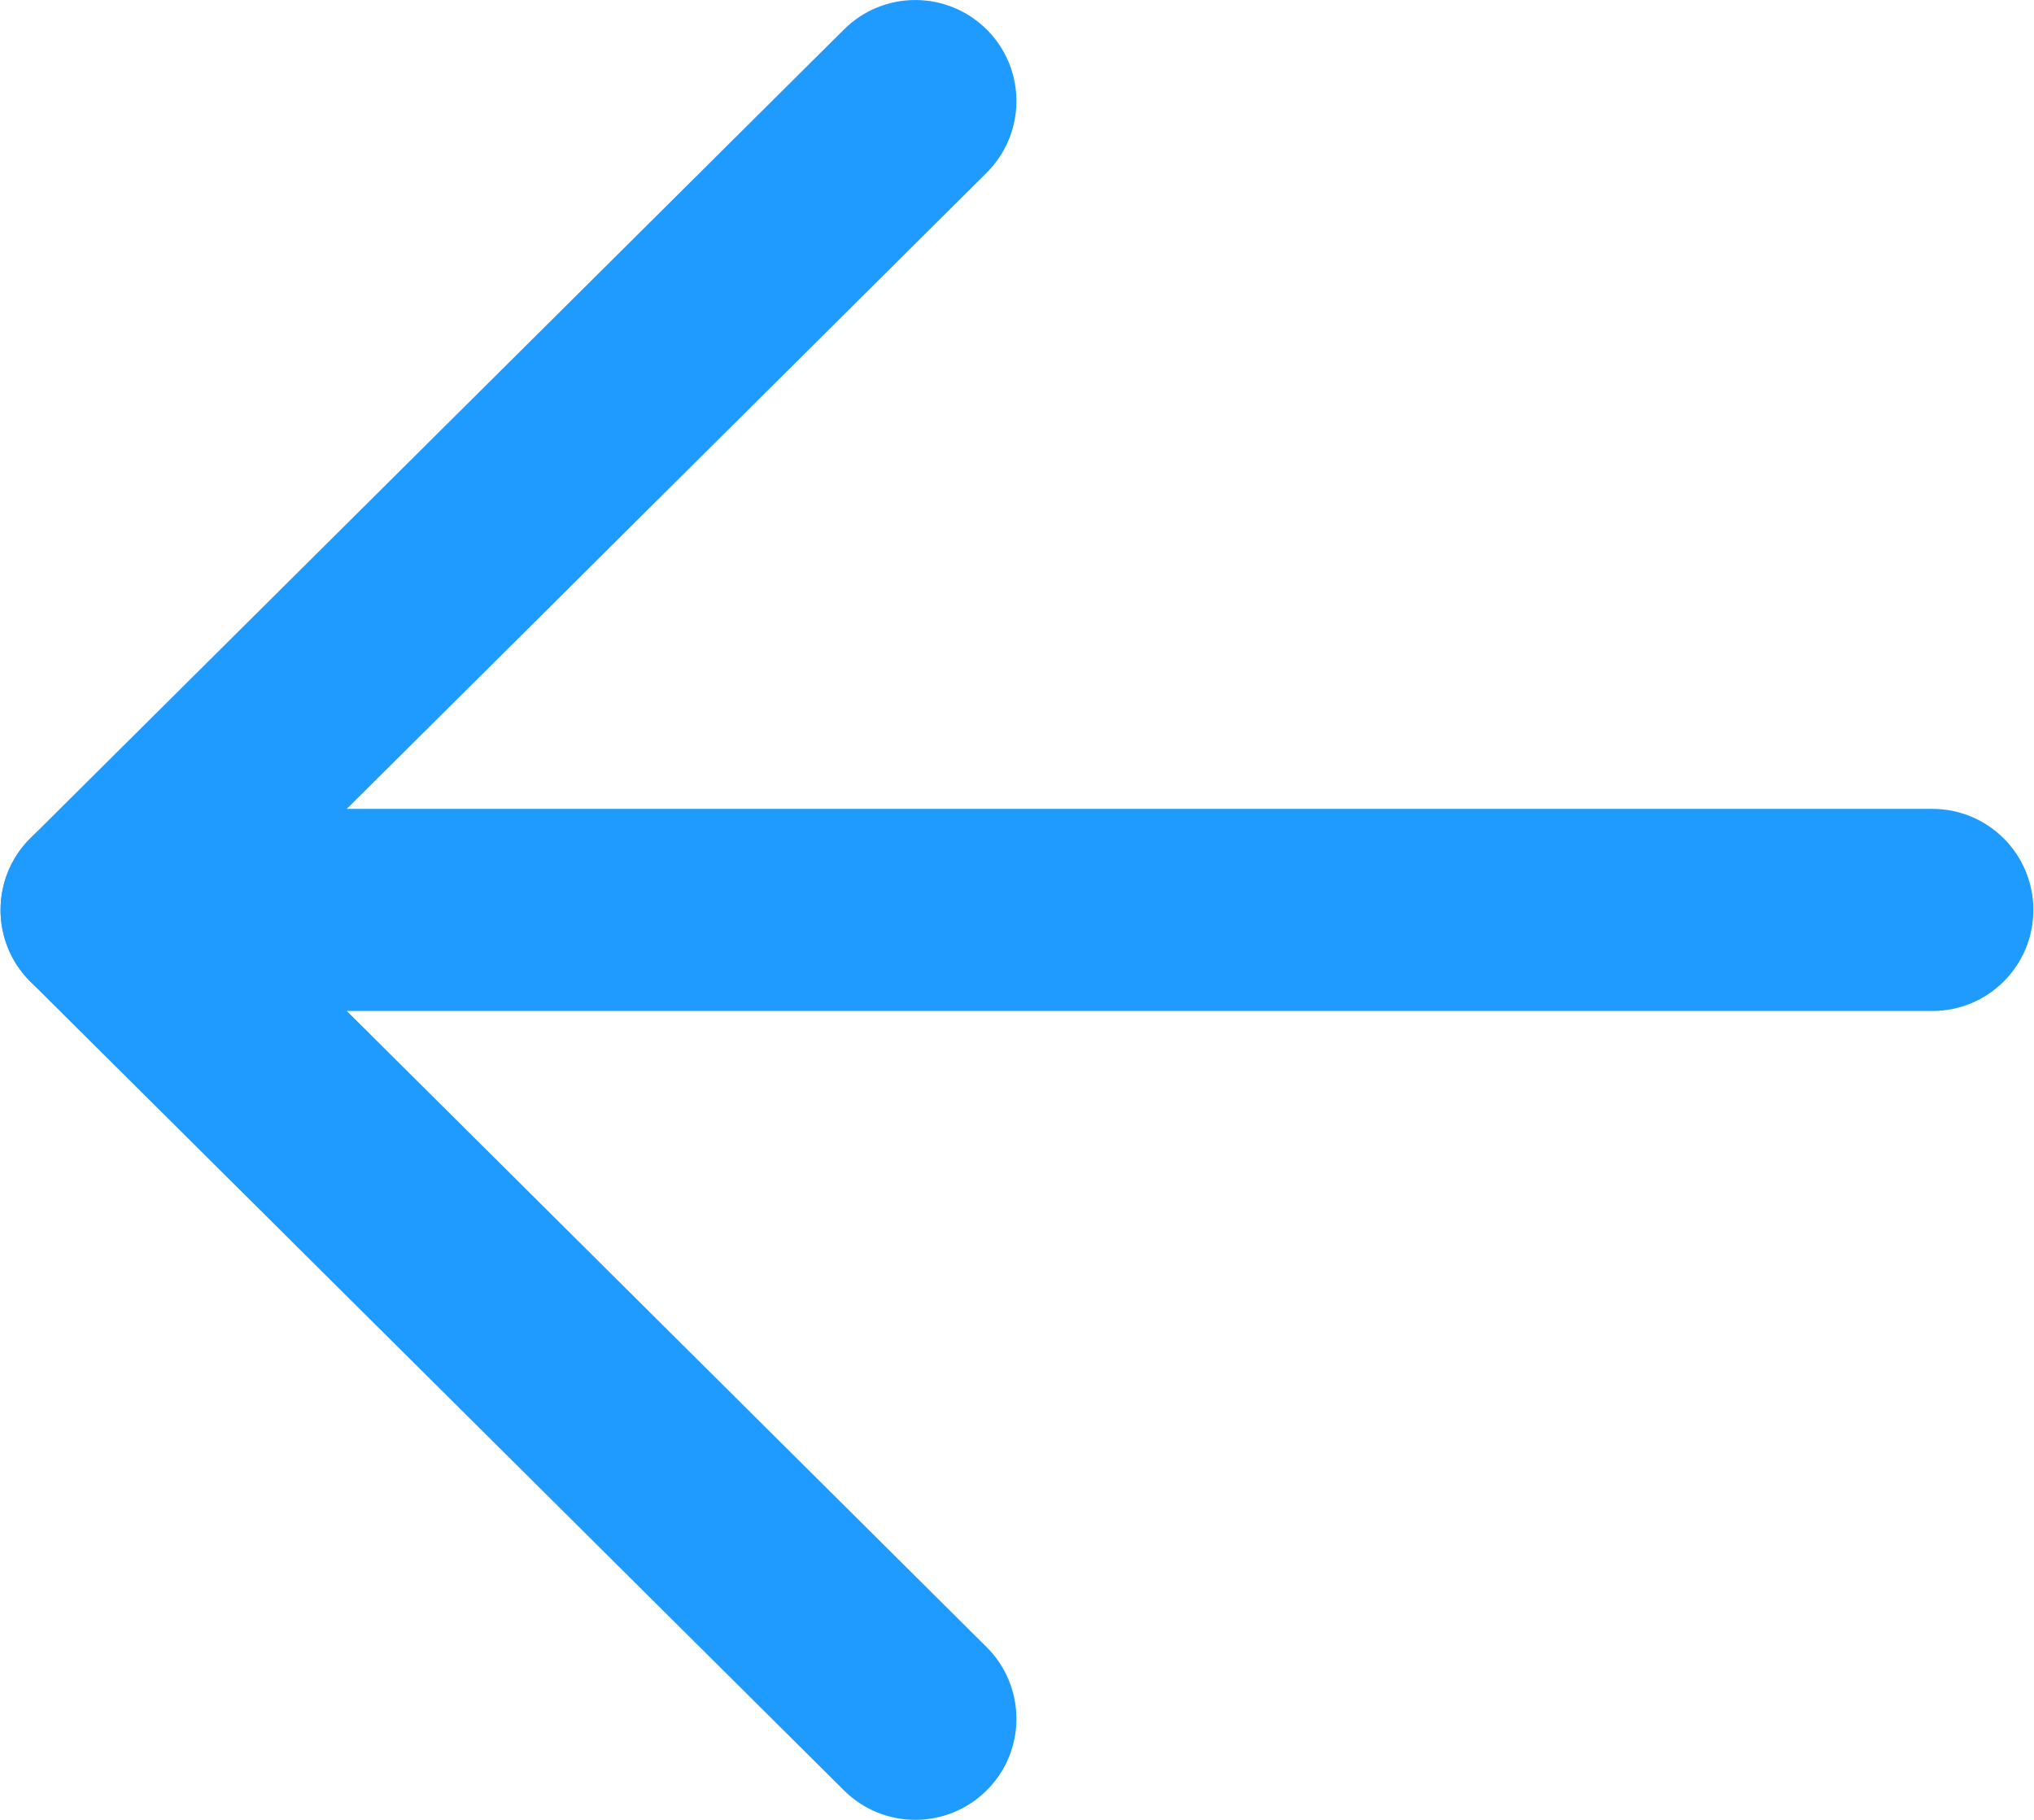 <?xml version="1.0" encoding="UTF-8" standalone="no"?>
<svg
   xmlns:dc="http://purl.org/dc/elements/1.1/"
   xmlns:cc="http://creativecommons.org/ns#"
   xmlns:rdf="http://www.w3.org/1999/02/22-rdf-syntax-ns#"
   xmlns:svg="http://www.w3.org/2000/svg"
   xmlns="http://www.w3.org/2000/svg"
   xmlns:sodipodi="http://sodipodi.sourceforge.net/DTD/sodipodi-0.dtd"
   xmlns:inkscape="http://www.inkscape.org/namespaces/inkscape"
   width="19px"
   height="17px"
   viewBox="0 0 19 17"
   version="1.1"
   id="svg16"
   sodipodi:docname="arrow-back-blue.svg"
   inkscape:version="0.92.3 (2405546, 2018-03-11)">
  <sodipodi:namedview
     pagecolor="#ffffff"
     bordercolor="#666666"
     borderopacity="1"
     objecttolerance="10"
     gridtolerance="10"
     guidetolerance="10"
     inkscape:pageopacity="0"
     inkscape:pageshadow="2"
     inkscape:window-width="1920"
     inkscape:window-height="1001"
     id="namedview18"
     showgrid="false"
     inkscape:zoom="13.882353"
     inkscape:cx="-5.2309322"
     inkscape:cy="8.5"
     inkscape:window-x="-9"
     inkscape:window-y="-9"
     inkscape:window-maximized="1"
     inkscape:current-layer="svg16" />
  <!-- Generator: Sketch 51.1 (57501) - http://www.bohemiancoding.com/sketch -->
  <title
     id="title2">previous</title>
  <desc
     id="desc4">Created with Sketch.</desc>
  <defs
     id="defs6" />
  <g
     id="TIMELINE"
     stroke="none"
     stroke-width="1"
     fill="none"
     fill-rule="evenodd"
     style="fill:#1f9aff;fill-opacity:1">
    <g
       id="Timeline-(&lt;576px)"
       transform="translate(-16, -83)"
       fill="#FFFFFF"
       fill-rule="nonzero"
       style="fill:#1f9aff;fill-opacity:1">
      <g
         id="Navbar"
         transform="translate(0, 49)"
         style="fill:#1f9aff;fill-opacity:1">
        <g
           id="previous_arrow"
           transform="translate(16, 34)"
           style="fill:#1f9aff;fill-opacity:1">
          <g
             id="previous"
             transform="translate(9.5, 8.5) rotate(-180) translate(-9.5, -8.5) "
             style="fill:#1f9aff;fill-opacity:1">
            <path
               d="M0.95,9.444 C0.428,9.444 0.006,9.022 0.006,8.5 C0.006,7.978 0.428,7.556 0.95,7.556 L16.15,7.556 C16.672,7.556 17.094,7.978 17.094,8.5 C17.094,9.022 16.672,9.444 16.15,9.444 L0.95,9.444 Z"
               id="Line"
               style="fill:#1f9aff;fill-opacity:1" />
            <path
               d="M11.116,16.725 C10.746,17.093 10.148,17.091 9.78,16.721 C9.412,16.352 9.414,15.754 9.784,15.386 L17.384,7.83 C17.754,7.462 18.352,7.464 18.72,7.834 C19.088,8.204 19.086,8.802 18.716,9.17 L11.116,16.725 Z"
               id="Line-Copy-2"
               style="fill:#1f9aff;fill-opacity:1" />
            <path
               d="M9.784,1.614 C9.414,1.246 9.412,0.648 9.78,0.279 C10.148,-0.091 10.746,-0.093 11.116,0.275 L18.716,7.83 C19.086,8.198 19.088,8.796 18.72,9.166 C18.352,9.536 17.754,9.538 17.384,9.17 L9.784,1.614 Z"
               id="Line-Copy"
               style="fill:#1f9aff;fill-opacity:1" />
          </g>
        </g>
      </g>
    </g>
  </g>
</svg>
